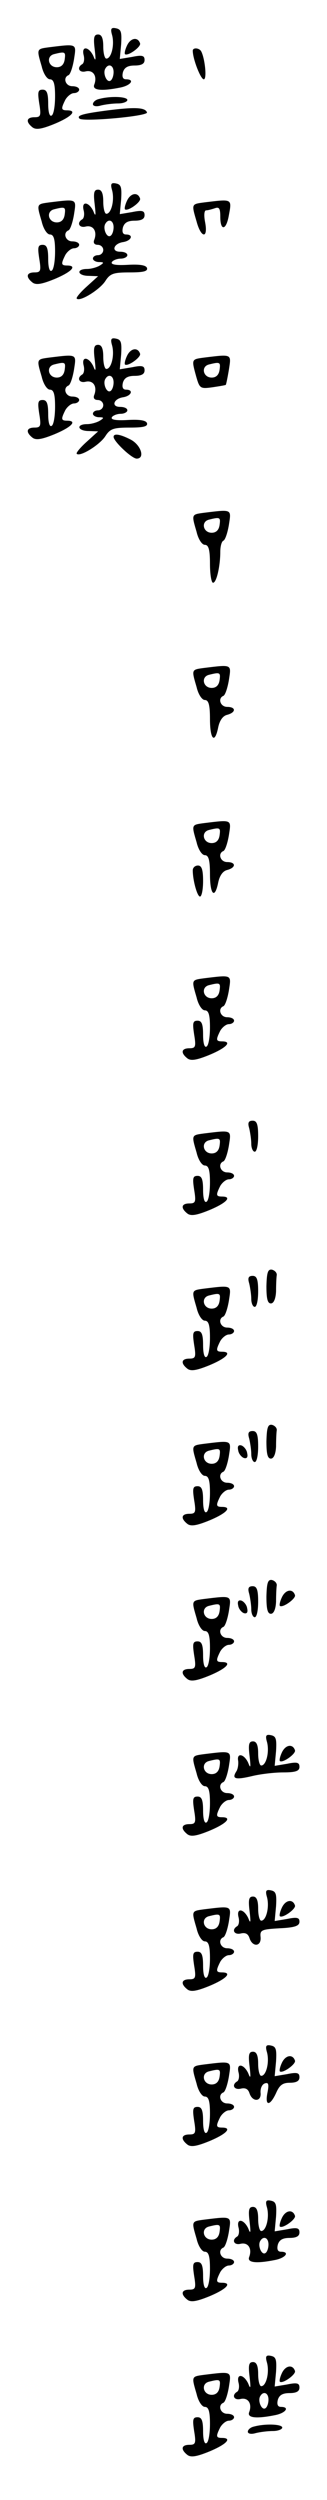 <?xml version="1.0" standalone="no"?>
<!DOCTYPE svg PUBLIC "-//W3C//DTD SVG 20010904//EN"
 "http://www.w3.org/TR/2001/REC-SVG-20010904/DTD/svg10.dtd">
<svg version="1.0" xmlns="http://www.w3.org/2000/svg"
 width="95pt" height="725pt" viewBox="0 0 95 725"
 preserveAspectRatio="xMidYMid meet">
<g transform="translate(0,725) scale(0.1,-0.1)"
fill="#000000" stroke="none">
<path d="M326 7147 c7 -29 -3 -67 -17 -67 -5 0 -9 16 -9 35 0 25 -5 35 -15 35
-12 0 -14 -9 -10 -42 4 -34 3 -38 -4 -20 -13 27 -35 30 -28 2 3 -11 1 -23 -4
-26 -17 -10 -9 -26 10 -21 22 5 34 -14 25 -38 -7 -17 20 -20 75 -9 31 6 44 24
17 24 -9 0 -12 7 -9 20 4 14 14 20 34 20 20 0 29 5 29 16 0 13 -7 15 -36 9
l-36 -6 4 43 c2 35 0 43 -15 46 -14 3 -17 -1 -11 -21z m4 -106 c0 -11 -4 -22
-9 -25 -11 -7 -23 22 -15 35 9 16 24 10 24 -10z"/>
<path d="M370 7120 c-6 -12 -9 -24 -7 -27 8 -7 47 21 44 31 -6 19 -26 17 -37
-4z"/>
<path d="M143 7113 c-37 -5 -37 -4 -22 -55 5 -22 16 -38 24 -38 11 0 15 -13
15 -49 0 -28 -4 -53 -10 -56 -6 -4 -10 10 -10 34 0 31 -4 41 -16 41 -14 0 -15
-7 -10 -40 6 -36 4 -40 -14 -40 -23 0 -26 -13 -6 -29 10 -8 26 -6 65 10 50 21
66 39 36 39 -18 0 -18 5 -5 31 6 10 17 19 25 19 8 0 15 5 15 10 0 6 -9 10 -20
10 -20 0 -28 25 -11 32 5 2 12 22 16 46 7 46 10 45 -72 35z m45 -35 c-2 -15
-10 -23 -23 -23 -25 0 -32 32 -8 38 32 8 34 7 31 -15z"/>
<path d="M560 7103 c0 -24 23 -83 32 -83 10 0 3 63 -8 82 -7 10 -24 10 -24 1z"/>
<path d="M288 6963 c-10 -2 -18 -9 -18 -15 0 -6 10 -8 23 -4 12 3 34 6 50 6
15 0 27 5 27 10 0 10 -49 12 -82 3z"/>
<path d="M306 6929 c-67 -9 -84 -14 -75 -23 10 -10 200 7 196 18 -5 15 -37 16
-121 5z"/>
<path d="M326 6697 c7 -29 -3 -67 -17 -67 -5 0 -9 16 -9 35 0 25 -5 35 -15 35
-12 0 -14 -9 -10 -42 4 -34 3 -38 -4 -20 -13 27 -35 30 -28 2 3 -11 1 -23 -4
-26 -17 -10 -9 -26 10 -21 22 5 34 -14 25 -38 -4 -9 0 -15 10 -15 9 0 16 -7
16 -15 0 -8 -7 -15 -15 -15 -8 0 -15 -4 -15 -10 0 -5 8 -10 18 -10 14 0 15 -2
2 -10 -8 -5 -25 -10 -37 -10 -33 0 -28 -20 5 -20 l27 -1 -33 -30 c-19 -17 -32
-33 -29 -35 9 -10 67 26 83 51 14 22 24 25 71 25 39 0 53 3 50 13 -3 8 -21 11
-56 9 -35 -2 -50 1 -46 8 3 5 15 10 26 10 10 0 19 5 19 10 0 6 -9 10 -21 10
-27 0 -19 24 9 28 24 4 31 22 8 22 -9 0 -12 7 -9 20 4 14 14 20 34 20 20 0 29
5 29 16 0 13 -7 15 -36 9 l-36 -6 4 43 c2 35 0 43 -15 46 -14 3 -17 -1 -11
-21z m4 -106 c0 -11 -4 -22 -9 -25 -11 -7 -23 22 -15 35 9 16 24 10 24 -10z"/>
<path d="M370 6670 c-6 -12 -9 -24 -7 -27 8 -7 47 21 44 31 -6 19 -26 17 -37
-4z"/>
<path d="M143 6663 c-37 -5 -37 -4 -22 -55 5 -22 16 -38 24 -38 11 0 15 -13
15 -49 0 -28 -4 -53 -10 -56 -6 -4 -10 10 -10 34 0 31 -4 41 -16 41 -14 0 -15
-7 -10 -40 6 -36 4 -40 -14 -40 -23 0 -26 -13 -6 -29 10 -8 26 -6 65 10 50 21
66 39 36 39 -18 0 -18 5 -5 31 6 10 17 19 25 19 8 0 15 5 15 10 0 6 -9 10 -20
10 -20 0 -28 25 -11 32 5 2 12 22 16 46 7 46 10 45 -72 35z m45 -35 c-2 -15
-10 -23 -23 -23 -25 0 -32 32 -8 38 32 8 34 7 31 -15z"/>
<path d="M593 6663 c-37 -5 -37 -4 -22 -55 13 -49 34 -51 25 -3 -4 20 -3 35 3
35 5 0 16 3 25 6 13 5 16 -1 16 -25 0 -40 16 -40 24 0 10 54 13 52 -71 42z"/>
<path d="M326 6247 c7 -29 -3 -67 -17 -67 -5 0 -9 16 -9 35 0 25 -5 35 -15 35
-12 0 -14 -9 -10 -42 4 -34 3 -38 -4 -20 -13 27 -35 30 -28 2 3 -11 1 -23 -4
-26 -17 -10 -9 -26 10 -21 22 5 34 -14 25 -38 -4 -9 0 -15 10 -15 9 0 16 -7
16 -15 0 -8 -7 -15 -15 -15 -8 0 -15 -4 -15 -10 0 -5 8 -10 18 -10 14 0 15 -2
2 -10 -8 -5 -25 -10 -37 -10 -33 0 -28 -20 5 -20 l27 -1 -33 -30 c-19 -17 -32
-33 -29 -35 9 -10 67 26 83 51 14 22 24 25 71 25 39 0 53 3 50 13 -3 8 -21 11
-56 9 -35 -2 -50 1 -46 8 3 5 15 10 26 10 10 0 19 5 19 10 0 6 -9 10 -21 10
-27 0 -19 24 9 28 24 4 31 22 8 22 -9 0 -12 7 -9 20 4 14 14 20 34 20 20 0 29
5 29 16 0 13 -7 15 -36 9 l-36 -6 4 43 c2 35 0 43 -15 46 -14 3 -17 -1 -11
-21z m4 -106 c0 -11 -4 -22 -9 -25 -11 -7 -23 22 -15 35 9 16 24 10 24 -10z"/>
<path d="M370 6220 c-6 -12 -9 -24 -7 -27 8 -7 47 21 44 31 -6 19 -26 17 -37
-4z"/>
<path d="M143 6213 c-37 -5 -37 -4 -22 -55 5 -22 16 -38 24 -38 11 0 15 -13
15 -49 0 -28 -4 -53 -10 -56 -6 -4 -10 10 -10 34 0 31 -4 41 -16 41 -14 0 -15
-7 -10 -40 6 -36 4 -40 -14 -40 -23 0 -26 -13 -6 -29 10 -8 26 -6 65 10 50 21
66 39 36 39 -18 0 -18 5 -5 31 6 10 17 19 25 19 8 0 15 5 15 10 0 6 -9 10 -20
10 -20 0 -28 25 -11 32 5 2 12 22 16 46 7 46 10 45 -72 35z m45 -35 c-2 -15
-10 -23 -23 -23 -25 0 -32 32 -8 38 32 8 34 7 31 -15z"/>
<path d="M593 6213 c-37 -5 -37 -4 -23 -55 10 -35 12 -36 48 -31 20 3 38 6 38
7 1 1 5 20 9 44 7 46 10 45 -72 35z m45 -35 c-2 -15 -10 -23 -23 -23 -25 0
-32 32 -8 38 32 8 34 7 31 -15z"/>
<path d="M330 5983 c0 -13 53 -63 67 -63 25 0 13 39 -17 55 -31 16 -50 19 -50
8z"/>
<path d="M593 5763 c-37 -5 -37 -4 -22 -55 5 -22 16 -38 24 -38 11 0 15 -14
15 -55 0 -30 4 -55 9 -55 10 0 21 48 21 90 0 16 4 30 9 32 5 2 12 22 16 46 7
46 10 45 -72 35z m45 -35 c-2 -15 -10 -23 -23 -23 -25 0 -32 32 -8 38 32 8 34
7 31 -15z"/>
<path d="M593 5313 c-37 -5 -37 -4 -22 -55 5 -22 16 -38 24 -38 11 0 15 -14
15 -55 0 -60 14 -74 24 -24 4 19 13 33 26 36 26 7 26 23 0 23 -20 0 -28 25
-11 32 5 2 12 22 16 46 7 46 10 45 -72 35z m45 -35 c-2 -15 -10 -23 -23 -23
-25 0 -32 32 -8 38 32 8 34 7 31 -15z"/>
<path d="M593 4863 c-37 -5 -37 -4 -22 -55 5 -22 16 -38 24 -38 11 0 15 -14
15 -55 0 -60 14 -74 24 -24 4 19 13 33 26 36 26 7 26 23 0 23 -20 0 -28 25
-11 32 5 2 12 22 16 46 7 46 10 45 -72 35z m45 -35 c-2 -15 -10 -23 -23 -23
-25 0 -32 32 -8 38 32 8 34 7 31 -15z"/>
<path d="M560 4726 c0 -29 13 -76 21 -76 5 0 9 20 9 45 0 33 -4 45 -15 45 -8
0 -15 -6 -15 -14z"/>
<path d="M593 4413 c-37 -5 -37 -4 -22 -55 5 -22 16 -38 24 -38 11 0 15 -13
15 -49 0 -28 -4 -53 -10 -56 -6 -4 -10 10 -10 34 0 31 -4 41 -16 41 -14 0 -15
-7 -10 -40 6 -36 4 -40 -14 -40 -23 0 -26 -13 -6 -29 10 -8 26 -6 65 10 50 21
66 39 36 39 -18 0 -18 5 -5 31 6 10 17 19 25 19 8 0 15 5 15 10 0 6 -9 10 -20
10 -20 0 -28 25 -11 32 5 2 12 22 16 46 7 46 10 45 -72 35z m45 -35 c-2 -15
-10 -23 -23 -23 -25 0 -32 32 -8 38 32 8 34 7 31 -15z"/>
<path d="M724 3978 c3 -13 6 -33 6 -45 0 -13 5 -23 10 -23 6 0 10 20 10 45 0
35 -4 45 -16 45 -12 0 -15 -6 -10 -22z"/>
<path d="M593 3963 c-37 -5 -37 -4 -22 -55 5 -22 16 -38 24 -38 11 0 15 -13
15 -49 0 -28 -4 -53 -10 -56 -6 -4 -10 10 -10 34 0 31 -4 41 -16 41 -14 0 -15
-7 -10 -40 6 -36 4 -40 -14 -40 -23 0 -26 -13 -6 -29 10 -8 26 -6 65 10 50 21
66 39 36 39 -18 0 -18 5 -5 31 6 10 17 19 25 19 8 0 15 5 15 10 0 6 -9 10 -20
10 -20 0 -28 25 -11 32 5 2 12 22 16 46 7 46 10 45 -72 35z m45 -35 c-2 -15
-10 -23 -23 -23 -25 0 -32 32 -8 38 32 8 34 7 31 -15z"/>
<path d="M774 3520 c0 -35 3 -50 13 -50 8 0 14 13 15 35 0 19 1 41 2 47 1 7
-6 14 -14 16 -12 2 -15 -9 -16 -48z"/>
<path d="M724 3528 c3 -13 6 -33 6 -45 0 -13 5 -23 10 -23 6 0 10 20 10 45 0
35 -4 45 -16 45 -12 0 -15 -6 -10 -22z"/>
<path d="M593 3513 c-37 -5 -37 -4 -22 -55 5 -22 16 -38 24 -38 11 0 15 -13
15 -49 0 -28 -4 -53 -10 -56 -6 -4 -10 10 -10 34 0 31 -4 41 -16 41 -14 0 -15
-7 -10 -40 6 -36 4 -40 -14 -40 -23 0 -26 -13 -6 -29 10 -8 26 -6 65 10 50 21
66 39 36 39 -18 0 -18 5 -5 31 6 10 17 19 25 19 8 0 15 5 15 10 0 6 -9 10 -20
10 -20 0 -28 25 -11 32 5 2 12 22 16 46 7 46 10 45 -72 35z m45 -35 c-2 -15
-10 -23 -23 -23 -25 0 -32 32 -8 38 32 8 34 7 31 -15z"/>
<path d="M774 3070 c0 -35 3 -50 13 -50 8 0 14 13 15 35 0 19 1 41 2 47 1 7
-6 14 -14 16 -12 2 -15 -9 -16 -48z"/>
<path d="M724 3078 c3 -13 6 -33 6 -45 0 -13 5 -23 10 -23 6 0 10 20 10 45 0
35 -4 45 -16 45 -12 0 -15 -6 -10 -22z"/>
<path d="M593 3063 c-37 -5 -37 -4 -22 -55 5 -22 16 -38 24 -38 11 0 15 -13
15 -49 0 -28 -4 -53 -10 -56 -6 -4 -10 10 -10 34 0 31 -4 41 -16 41 -14 0 -15
-7 -10 -40 6 -36 4 -40 -14 -40 -23 0 -26 -13 -6 -29 10 -8 26 -6 65 10 50 21
66 39 36 39 -18 0 -18 5 -5 31 6 10 17 19 25 19 8 0 15 5 15 10 0 6 -9 10 -20
10 -20 0 -28 25 -11 32 5 2 12 22 16 46 7 46 10 45 -72 35z m45 -35 c-2 -15
-10 -23 -23 -23 -25 0 -32 32 -8 38 32 8 34 7 31 -15z"/>
<path d="M692 3044 c1 -9 9 -19 16 -22 9 -3 13 2 10 14 -1 9 -9 19 -16 22 -9
3 -13 -2 -10 -14z"/>
<path d="M774 2620 c0 -35 3 -50 13 -50 8 0 14 13 15 35 0 19 1 41 2 47 1 7
-6 14 -14 16 -12 2 -15 -9 -16 -48z"/>
<path d="M724 2628 c3 -13 6 -33 6 -45 0 -13 5 -23 10 -23 6 0 10 20 10 45 0
35 -4 45 -16 45 -12 0 -15 -6 -10 -22z"/>
<path d="M820 2620 c-6 -12 -9 -24 -7 -27 8 -7 47 21 44 31 -6 19 -26 17 -37
-4z"/>
<path d="M593 2613 c-37 -5 -37 -4 -22 -55 5 -22 16 -38 24 -38 11 0 15 -13
15 -49 0 -28 -4 -53 -10 -56 -6 -4 -10 10 -10 34 0 31 -4 41 -16 41 -14 0 -15
-7 -10 -40 6 -36 4 -40 -14 -40 -23 0 -26 -13 -6 -29 10 -8 26 -6 65 10 50 21
66 39 36 39 -18 0 -18 5 -5 31 6 10 17 19 25 19 8 0 15 5 15 10 0 6 -9 10 -20
10 -20 0 -28 25 -11 32 5 2 12 22 16 46 7 46 10 45 -72 35z m45 -35 c-2 -15
-10 -23 -23 -23 -25 0 -32 32 -8 38 32 8 34 7 31 -15z"/>
<path d="M692 2594 c1 -9 9 -19 16 -22 9 -3 13 2 10 14 -1 9 -9 19 -16 22 -9
3 -13 -2 -10 -14z"/>
<path d="M776 2197 c7 -29 -3 -67 -17 -67 -5 0 -9 16 -9 35 0 25 -5 35 -15 35
-12 0 -14 -9 -10 -42 4 -34 3 -38 -4 -20 -12 26 -34 30 -29 5 1 -10 -1 -24 -6
-31 -13 -21 -2 -24 45 -13 24 6 65 11 92 11 36 0 47 4 47 16 0 13 -7 15 -36 9
l-36 -6 4 43 c2 35 0 43 -15 46 -14 3 -17 -1 -11 -21z"/>
<path d="M820 2170 c-6 -12 -9 -24 -7 -27 8 -7 47 21 44 31 -6 19 -26 17 -37
-4z"/>
<path d="M593 2163 c-37 -5 -37 -4 -22 -55 5 -22 16 -38 24 -38 11 0 15 -13
15 -49 0 -28 -4 -53 -10 -56 -6 -4 -10 10 -10 34 0 31 -4 41 -16 41 -14 0 -15
-7 -10 -40 6 -36 4 -40 -14 -40 -23 0 -26 -13 -6 -29 10 -8 26 -6 65 10 50 21
66 39 36 39 -18 0 -18 5 -5 31 6 10 17 19 25 19 8 0 15 5 15 10 0 6 -9 10 -20
10 -20 0 -28 25 -11 32 5 2 12 22 16 46 7 46 10 45 -72 35z m45 -35 c-2 -15
-10 -23 -23 -23 -25 0 -32 32 -8 38 32 8 34 7 31 -15z"/>
<path d="M776 1747 c7 -29 -3 -67 -17 -67 -5 0 -9 16 -9 35 0 25 -5 35 -15 35
-12 0 -14 -9 -10 -42 4 -34 3 -38 -4 -20 -13 27 -35 30 -28 2 3 -11 1 -23 -4
-26 -17 -10 -9 -26 11 -21 13 3 21 -1 25 -14 9 -27 35 -24 32 4 -2 20 3 22 56
25 44 2 57 7 57 19 0 12 -7 14 -36 8 l-36 -6 4 43 c2 35 0 43 -15 46 -14 3
-17 -1 -11 -21z"/>
<path d="M820 1720 c-6 -12 -9 -24 -7 -27 8 -7 47 21 44 31 -6 19 -26 17 -37
-4z"/>
<path d="M593 1713 c-37 -5 -37 -4 -22 -55 5 -22 16 -38 24 -38 11 0 15 -13
15 -49 0 -28 -4 -53 -10 -56 -6 -4 -10 10 -10 34 0 31 -4 41 -16 41 -14 0 -15
-7 -10 -40 6 -36 4 -40 -14 -40 -23 0 -26 -13 -6 -29 10 -8 26 -6 65 10 50 21
66 39 36 39 -18 0 -18 5 -5 31 6 10 17 19 25 19 8 0 15 5 15 10 0 6 -9 10 -20
10 -20 0 -28 25 -11 32 5 2 12 22 16 46 7 46 10 45 -72 35z m45 -35 c-2 -15
-10 -23 -23 -23 -25 0 -32 32 -8 38 32 8 34 7 31 -15z"/>
<path d="M776 1297 c7 -29 -3 -67 -17 -67 -5 0 -9 16 -9 35 0 25 -5 35 -15 35
-12 0 -14 -9 -10 -42 4 -34 3 -38 -4 -20 -13 27 -35 30 -28 2 3 -11 1 -23 -4
-26 -17 -10 -9 -26 11 -21 13 3 21 -1 25 -14 9 -26 35 -24 32 2 -1 12 4 24 12
27 11 4 13 -2 8 -27 -8 -39 7 -40 25 -1 10 23 19 30 40 30 19 0 28 5 28 16 0
13 -7 15 -36 9 l-36 -6 4 43 c2 35 0 43 -15 46 -14 3 -17 -1 -11 -21z"/>
<path d="M820 1270 c-6 -12 -9 -24 -7 -27 8 -7 47 21 44 31 -6 19 -26 17 -37
-4z"/>
<path d="M593 1263 c-37 -5 -37 -4 -22 -55 5 -22 16 -38 24 -38 11 0 15 -13
15 -49 0 -28 -4 -53 -10 -56 -6 -4 -10 10 -10 34 0 31 -4 41 -16 41 -14 0 -15
-7 -10 -40 6 -36 4 -40 -14 -40 -23 0 -26 -13 -6 -29 10 -8 26 -6 65 10 50 21
66 39 36 39 -18 0 -18 5 -5 31 6 10 17 19 25 19 8 0 15 5 15 10 0 6 -9 10 -20
10 -20 0 -28 25 -11 32 5 2 12 22 16 46 7 46 10 45 -72 35z m45 -35 c-2 -15
-10 -23 -23 -23 -25 0 -32 32 -8 38 32 8 34 7 31 -15z"/>
<path d="M776 847 c7 -29 -3 -67 -17 -67 -5 0 -9 16 -9 35 0 25 -5 35 -15 35
-12 0 -14 -9 -10 -42 4 -34 3 -38 -4 -20 -13 27 -35 30 -28 2 3 -11 1 -23 -4
-26 -17 -10 -9 -26 10 -21 22 5 34 -14 25 -38 -7 -17 20 -20 75 -9 31 6 44 24
17 24 -9 0 -12 7 -9 20 4 14 14 20 34 20 20 0 29 5 29 16 0 13 -7 15 -36 9
l-36 -6 4 43 c2 35 0 43 -15 46 -14 3 -17 -1 -11 -21z m4 -106 c0 -11 -4 -22
-9 -25 -11 -7 -23 22 -15 35 9 16 24 10 24 -10z"/>
<path d="M820 820 c-6 -12 -9 -24 -7 -27 8 -7 47 21 44 31 -6 19 -26 17 -37
-4z"/>
<path d="M593 813 c-37 -5 -37 -4 -22 -55 5 -22 16 -38 24 -38 11 0 15 -13 15
-49 0 -28 -4 -53 -10 -56 -6 -4 -10 10 -10 34 0 31 -4 41 -16 41 -14 0 -15 -7
-10 -40 6 -36 4 -40 -14 -40 -23 0 -26 -13 -6 -29 10 -8 26 -6 65 10 50 21 66
39 36 39 -18 0 -18 5 -5 31 6 10 17 19 25 19 8 0 15 5 15 10 0 6 -9 10 -20 10
-20 0 -28 25 -11 32 5 2 12 22 16 46 7 46 10 45 -72 35z m45 -35 c-2 -15 -10
-23 -23 -23 -25 0 -32 32 -8 38 32 8 34 7 31 -15z"/>
<path d="M776 397 c7 -29 -3 -67 -17 -67 -5 0 -9 16 -9 35 0 25 -5 35 -15 35
-12 0 -14 -9 -10 -42 4 -34 3 -38 -4 -20 -13 27 -35 30 -28 2 3 -11 1 -23 -4
-26 -17 -10 -9 -26 10 -21 22 5 34 -14 25 -38 -7 -17 20 -20 75 -9 31 6 44 24
17 24 -9 0 -12 7 -9 20 4 14 14 20 34 20 20 0 29 5 29 16 0 13 -7 15 -36 9
l-36 -6 4 43 c2 35 0 43 -15 46 -14 3 -17 -1 -11 -21z m4 -106 c0 -11 -4 -22
-9 -25 -11 -7 -23 22 -15 35 9 16 24 10 24 -10z"/>
<path d="M820 370 c-6 -12 -9 -24 -7 -27 8 -7 47 21 44 31 -6 19 -26 17 -37
-4z"/>
<path d="M593 363 c-37 -5 -37 -4 -22 -55 5 -22 16 -38 24 -38 11 0 15 -13 15
-49 0 -28 -4 -53 -10 -56 -6 -4 -10 10 -10 34 0 31 -4 41 -16 41 -14 0 -15 -7
-10 -40 6 -36 4 -40 -14 -40 -23 0 -26 -13 -6 -29 10 -8 26 -6 65 10 50 21 66
39 36 39 -18 0 -18 5 -5 31 6 10 17 19 25 19 8 0 15 5 15 10 0 6 -9 10 -20 10
-20 0 -28 25 -11 32 5 2 12 22 16 46 7 46 10 45 -72 35z m45 -35 c-2 -15 -10
-23 -23 -23 -25 0 -32 32 -8 38 32 8 34 7 31 -15z"/>
<path d="M738 213 c-10 -2 -18 -9 -18 -15 0 -6 10 -8 23 -4 12 3 34 6 50 6 15
0 27 5 27 10 0 10 -49 12 -82 3z"/>
</g>
</svg>
